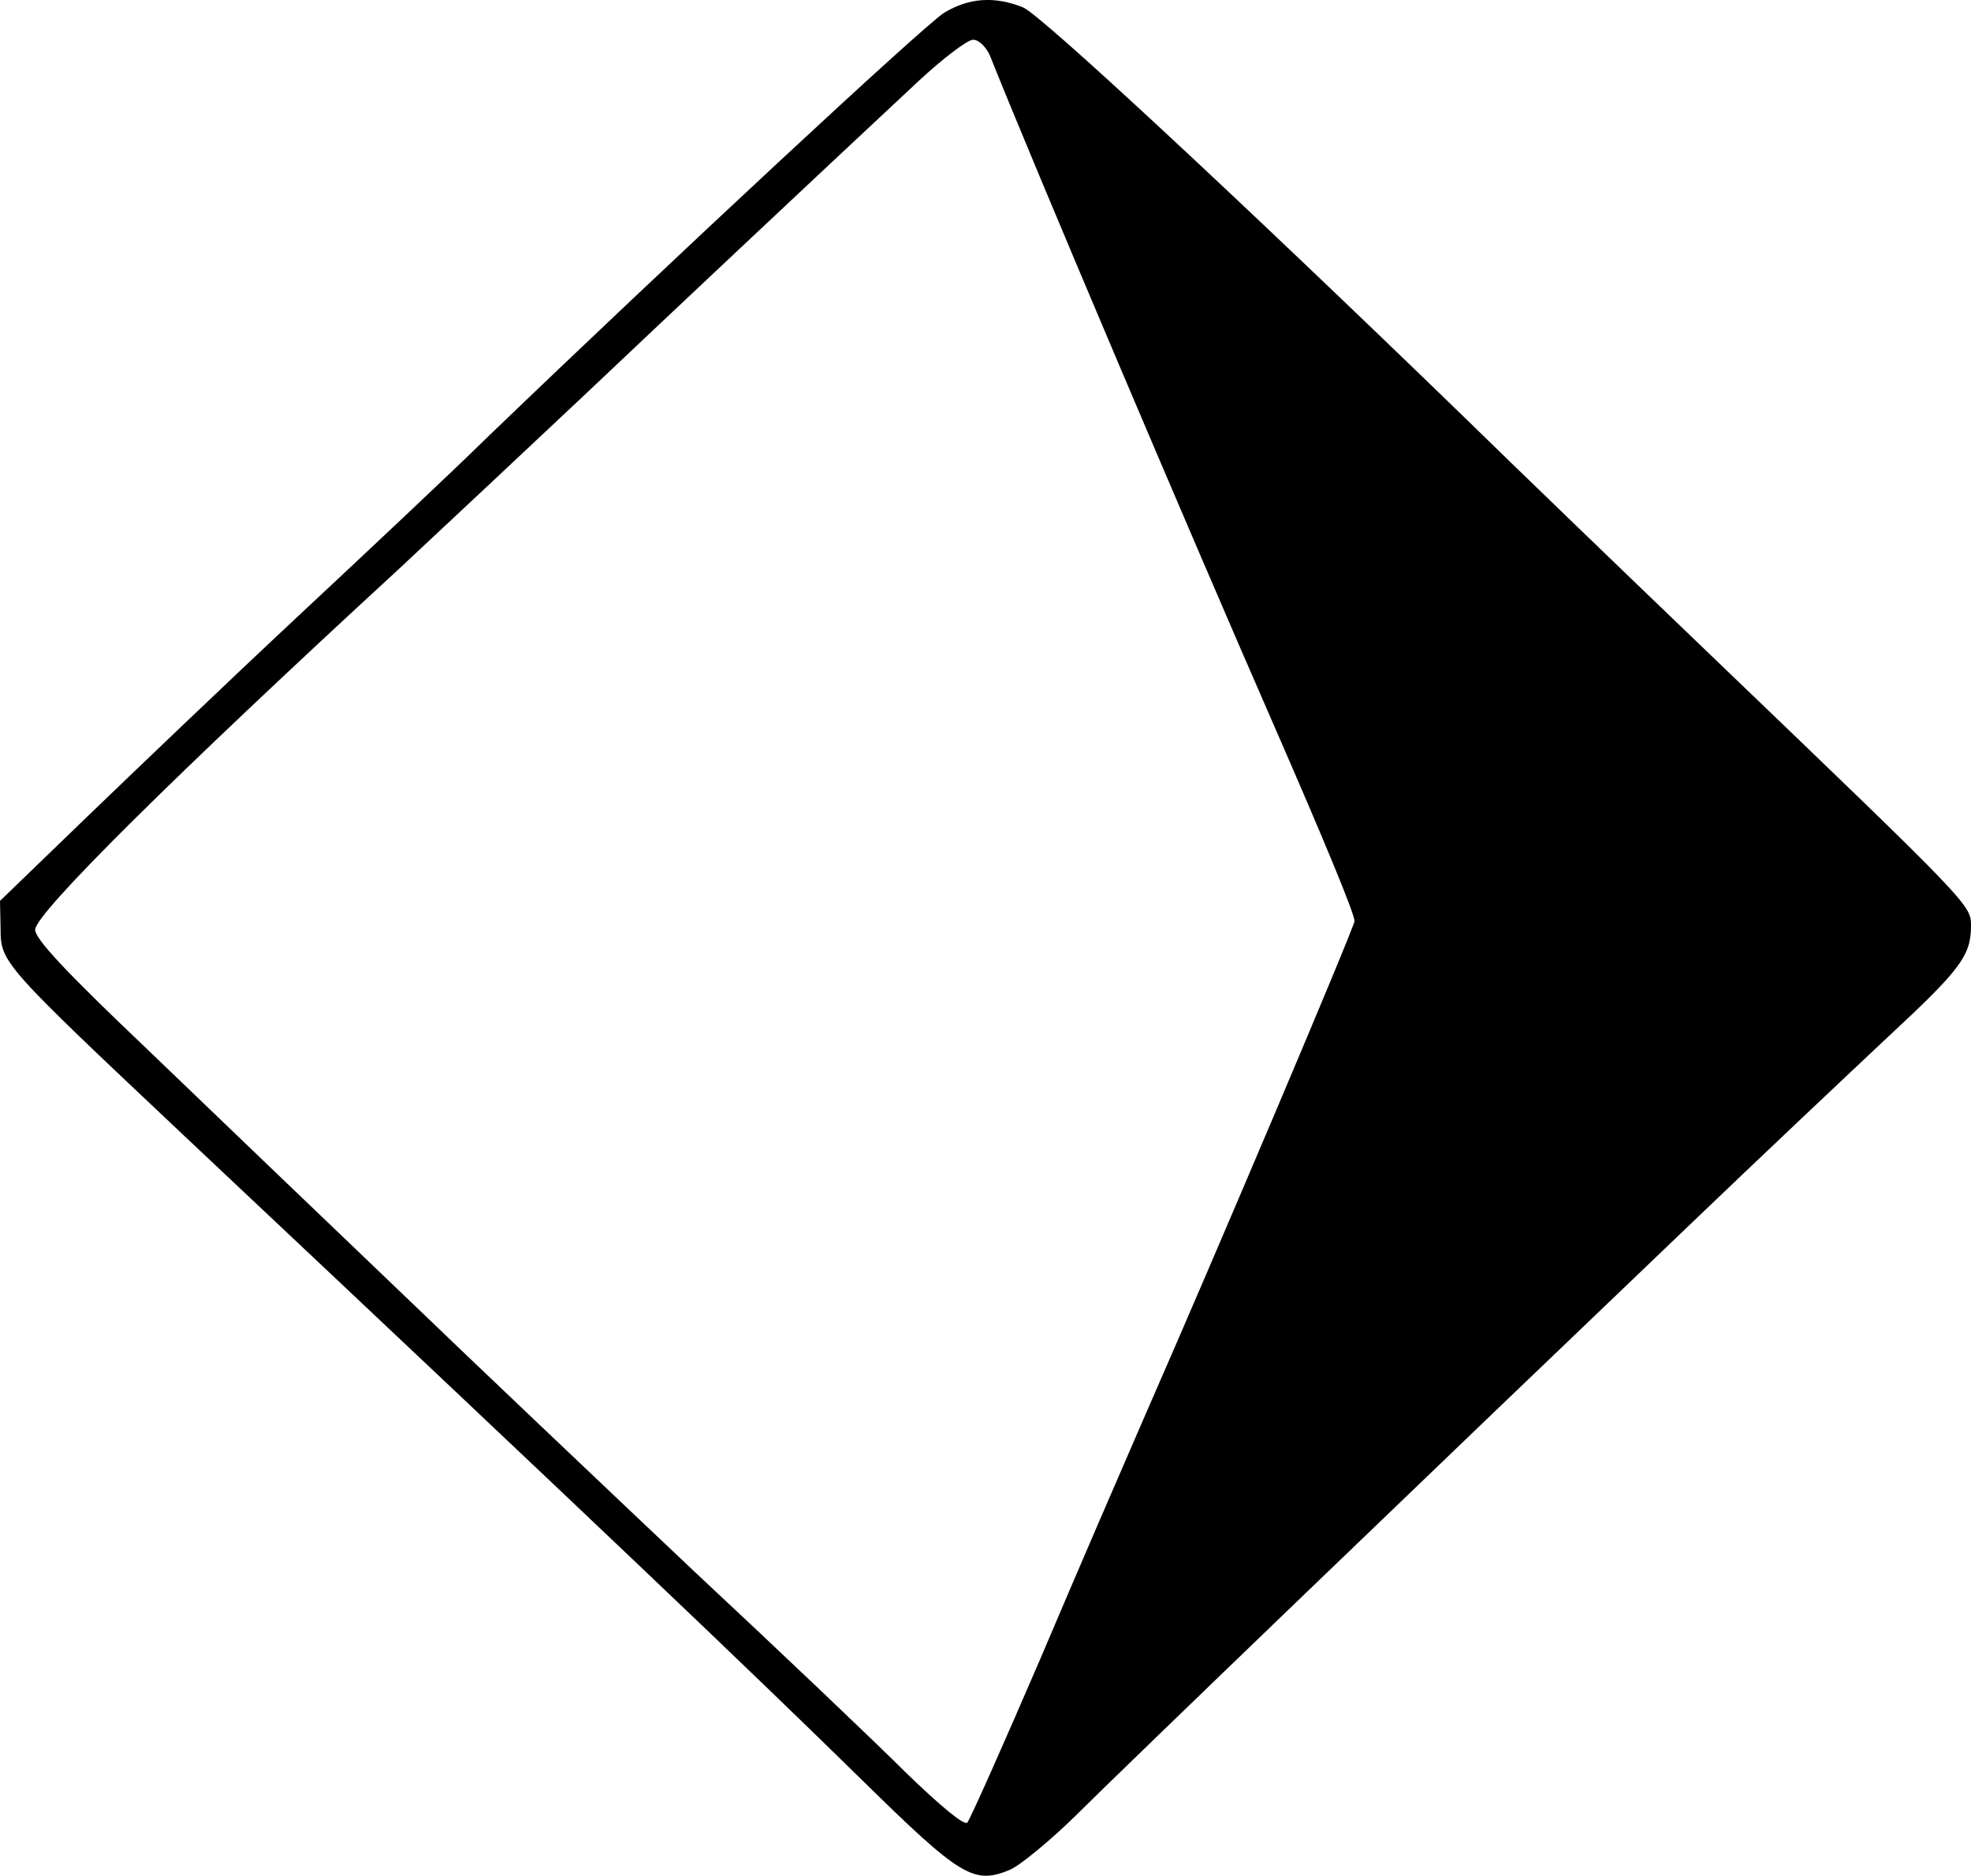 <svg xmlns="http://www.w3.org/2000/svg" version="1.0" preserveAspectRatio="xMidYMid meet" viewBox="338.9 347.1 342.1 325.64">

 <g>
  <title>nodevision logo</title>
  <g transform="translate(0 1024) scale(0.1 -0.1)" fill="#000000" id="svg_1">
   <path d="m5028,6747c-32,-19 -476,-432 -793,-737c-60,-59 -209,-199 -330,-312c-121,-113 -286,-271 -368,-350l-148,-143l1,-48c0,-59 3,-62 320,-361c735,-692 974,-920 1175,-1117c172,-169 194,-182 257,-156c18,8 69,50 113,93c79,79 633,612 1065,1025c124,119 280,266 346,328c126,117 144,141 144,193c0,36 -1,37 -450,468c-146,140 -342,329 -435,420c-390,378 -728,692 -760,706c-49,20 -94,17 -137,-9zm79,-74c74,-186 346,-827 493,-1163c86,-197 140,-327 140,-340c0,-10 -241,-579 -360,-850c-37,-85 -121,-279 -185,-430c-65,-151 -122,-279 -127,-285c-5,-6 -46,28 -106,86c-53,53 -218,210 -367,349c-148,140 -380,360 -515,490c-135,129 -332,318 -437,419c-140,133 -193,190 -193,206c0,28 241,267 630,625c74,69 218,204 320,300c167,158 370,349 583,548c42,39 85,72 95,72c10,0 22,-12 29,-27z" id="svg_2" />
  </g>
 </g>
</svg>
